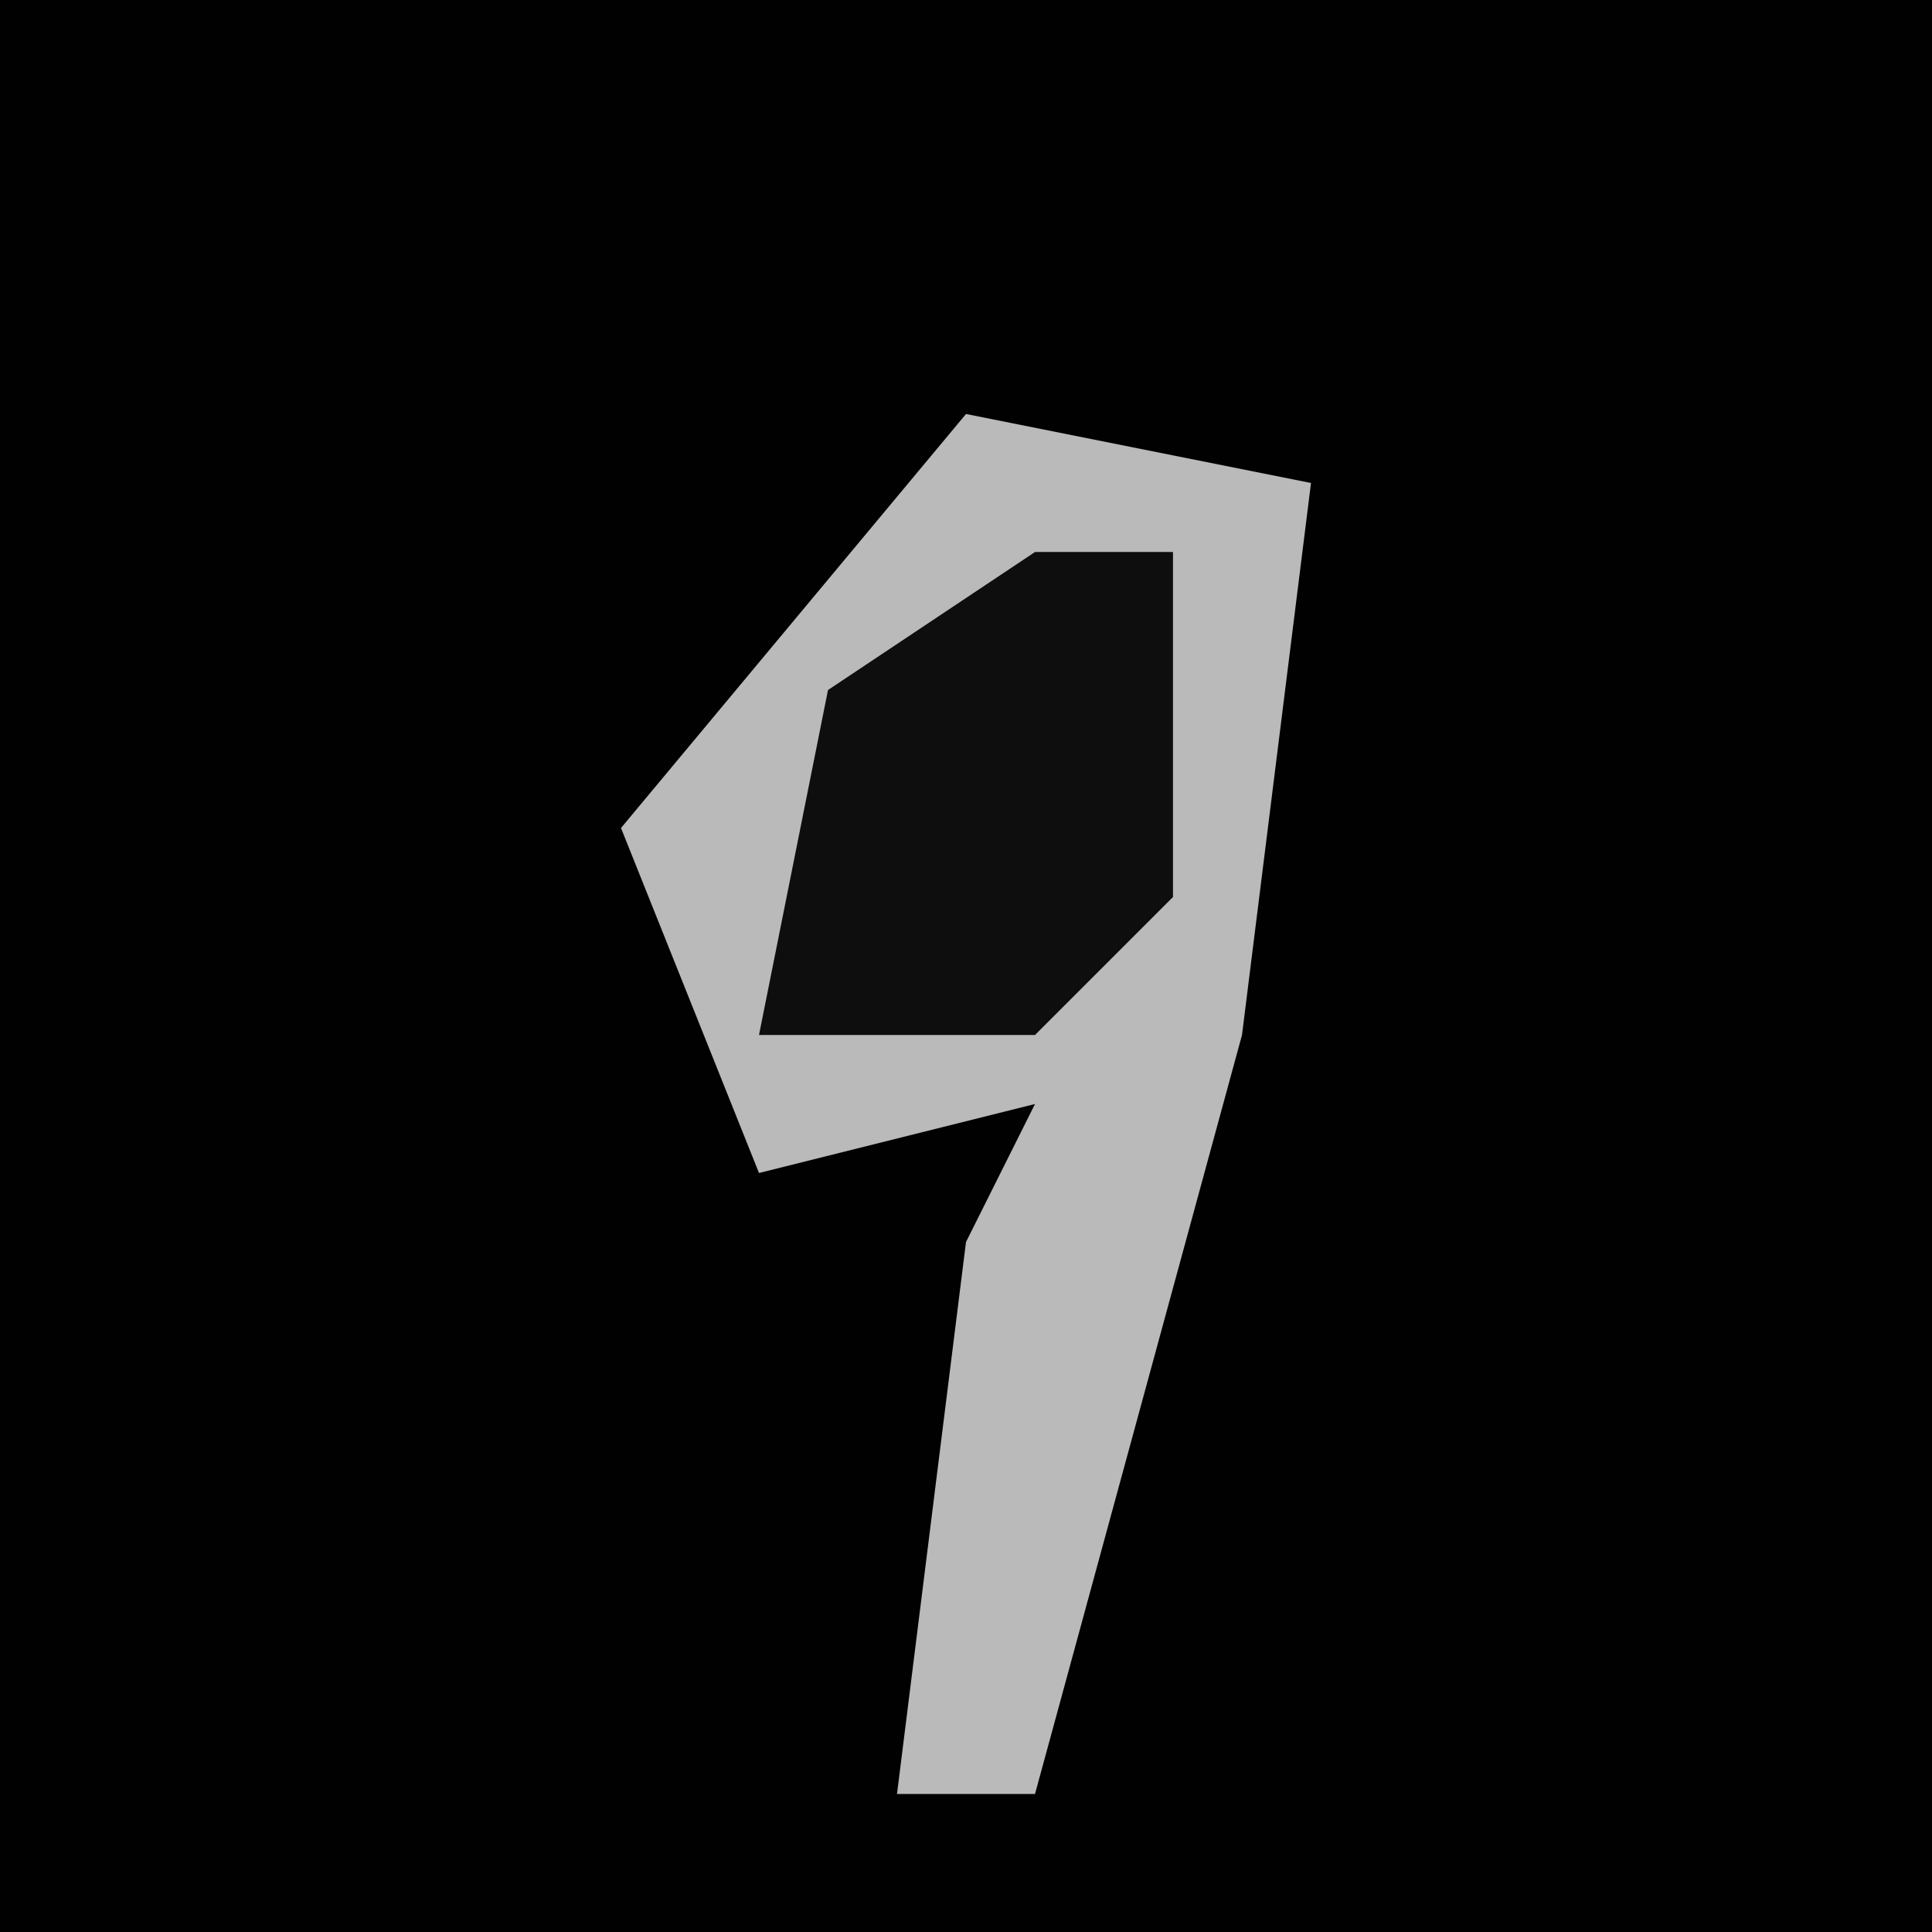 <?xml version="1.0" encoding="UTF-8"?>
<svg version="1.1" xmlns="http://www.w3.org/2000/svg" width="28" height="28">
<path d="M0,0 L28,0 L28,28 L0,28 Z " fill="#010101" transform="translate(0,0)"/>
<path d="M0,0 L5,1 L4,9 L1,20 L-1,20 L0,12 L1,10 L-3,11 L-5,6 Z " fill="#BABABA" transform="translate(14,6)"/>
<path d="M0,0 L2,0 L2,5 L0,7 L-4,7 L-3,2 Z " fill="#0E0E0E" transform="translate(15,8)"/>
</svg>
